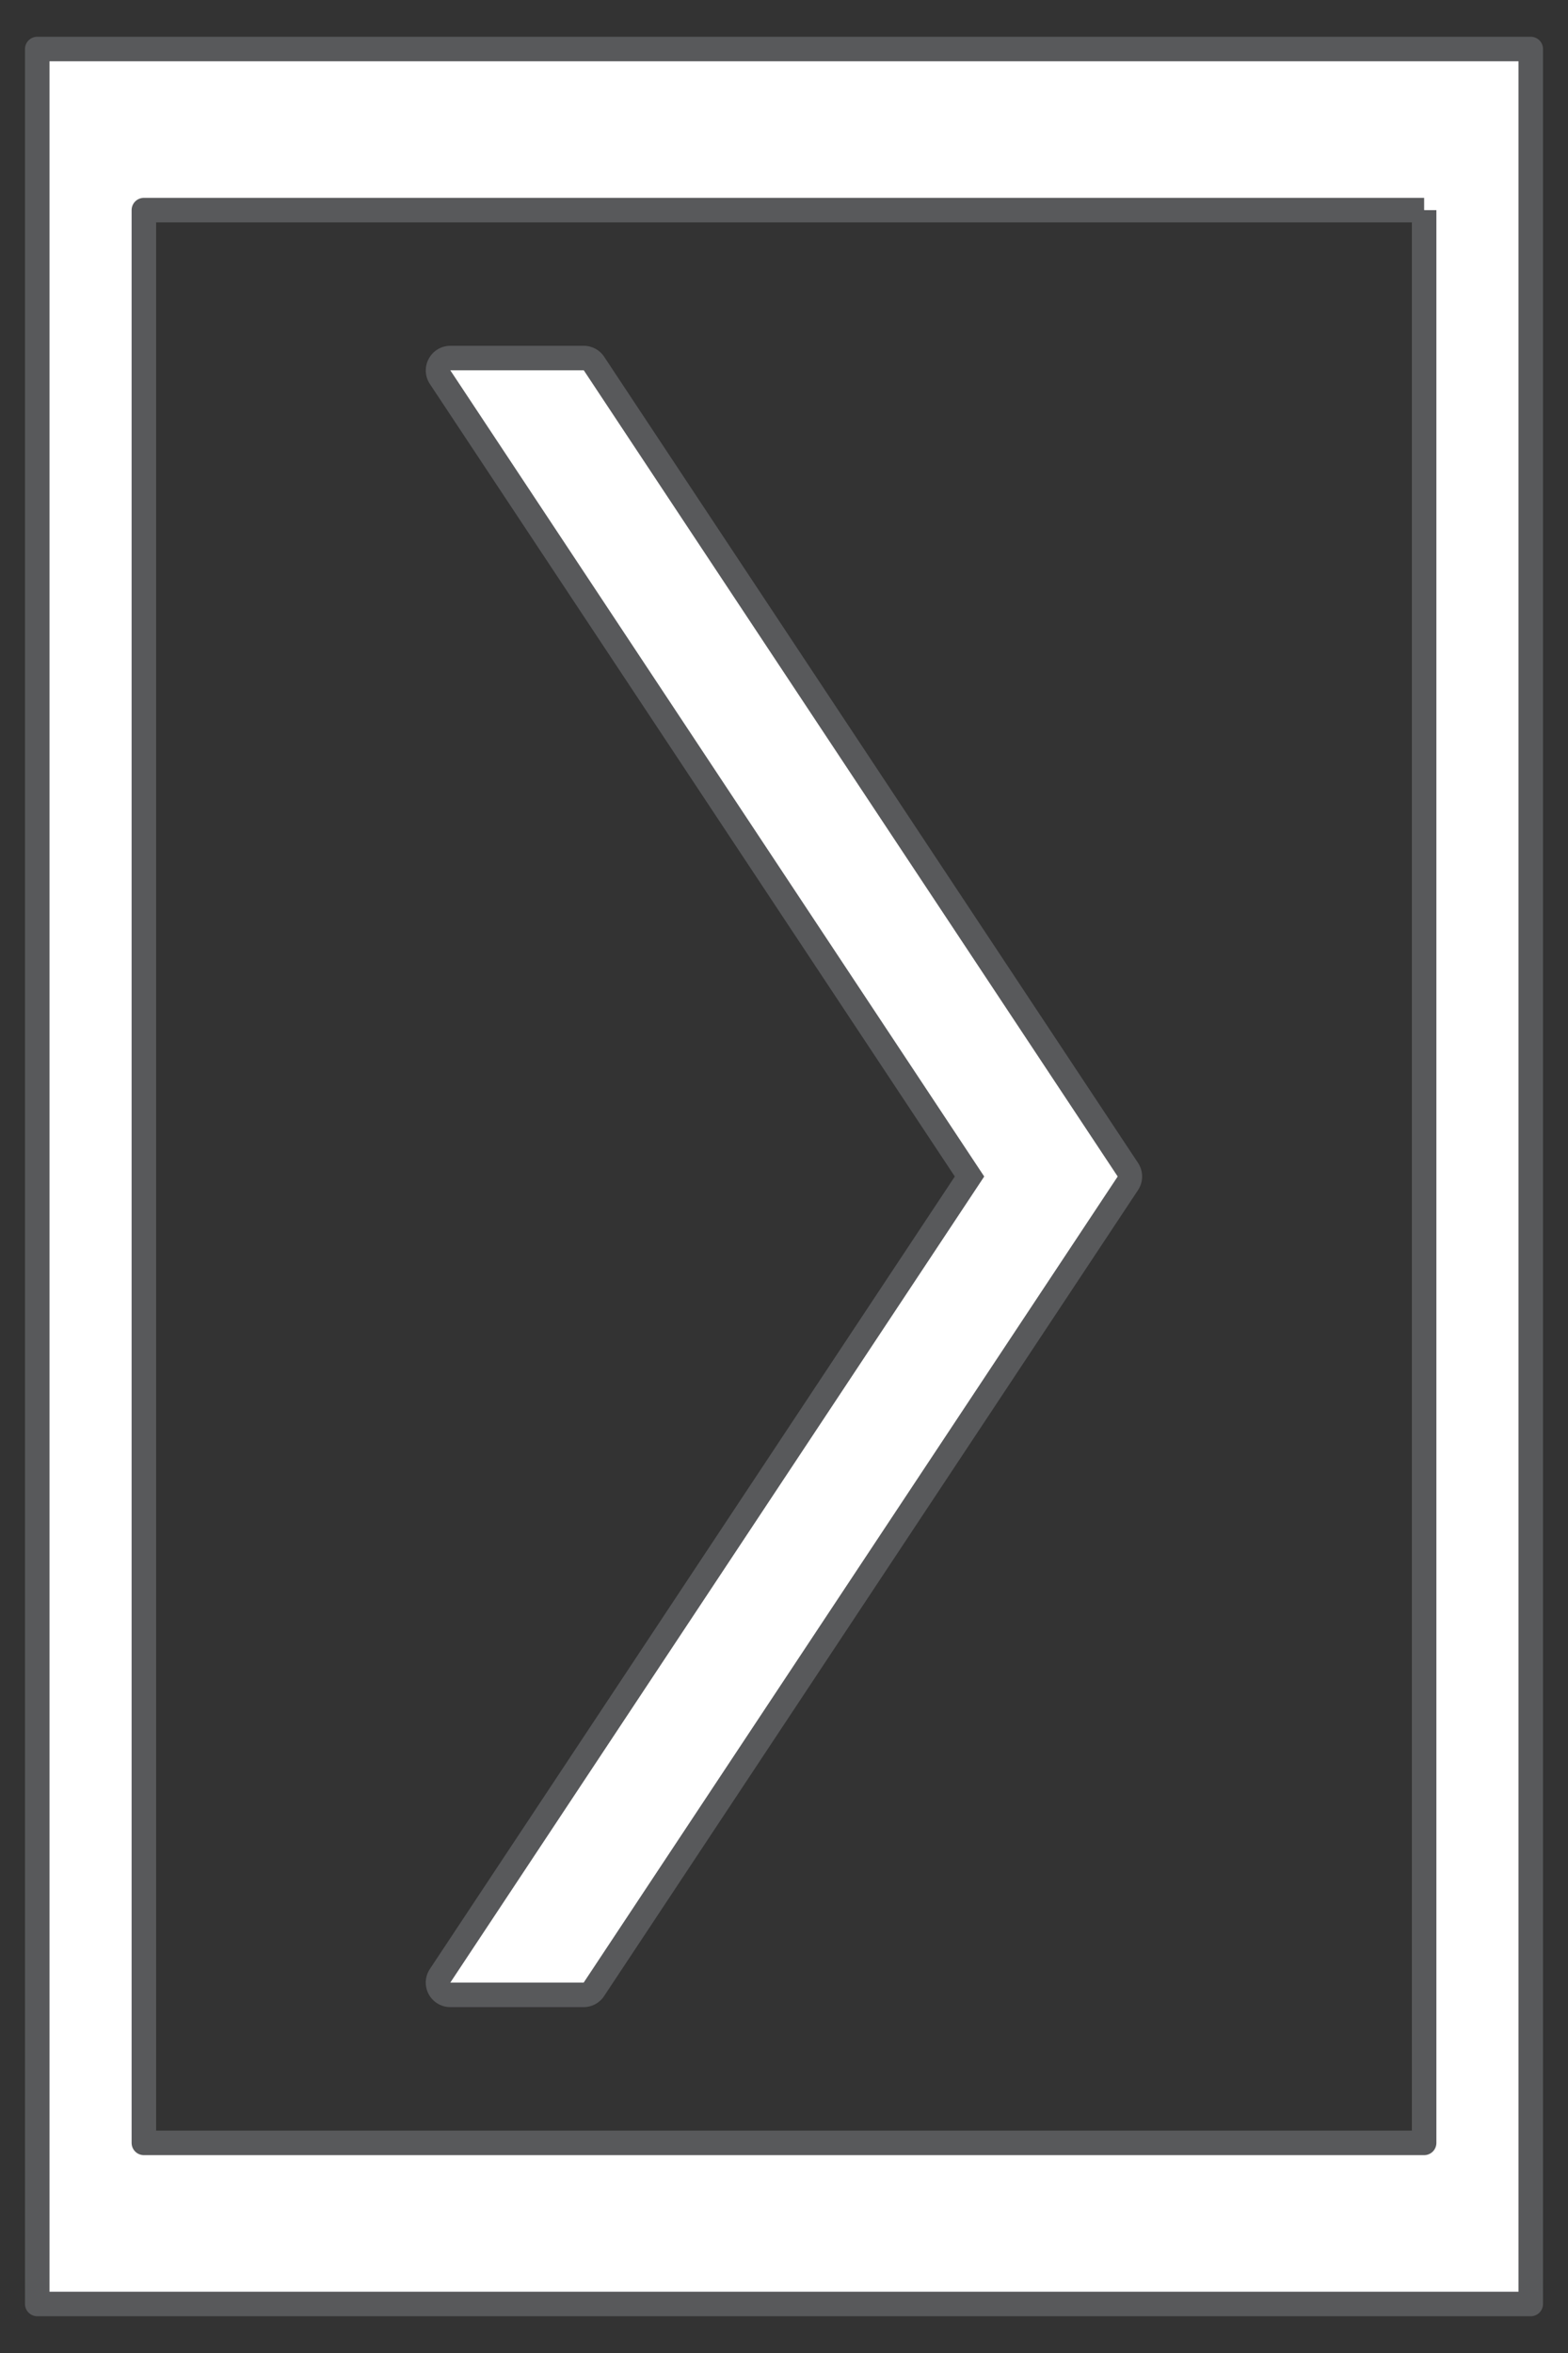 <?xml version="1.0" encoding="utf-8"?>
<!-- Generator: Adobe Illustrator 17.0.0, SVG Export Plug-In . SVG Version: 6.00 Build 0)  -->
<!DOCTYPE svg PUBLIC "-//W3C//DTD SVG 1.1//EN" "http://www.w3.org/Graphics/SVG/1.1/DTD/svg11.dtd">
<svg version="1.1" id="Layer_1" xmlns:x="http://ns.adobe.com/Extensibility/1.0/" xmlns:i="http://ns.adobe.com/AdobeIllustrator/10.0/" xmlns:graph="http://ns.adobe.com/Graphs/1.0/"
	 xmlns="http://www.w3.org/2000/svg" xmlns:xlink="http://www.w3.org/1999/xlink" x="0px" y="0px" width="16px" height="24px"
	 viewBox="0 0 16 24" style="enable-background:new 0 0 16 24;" xml:space="preserve">
<rect x="0" y="0" width="16" height="24" fill="#333333" stroke="none"/>
<style type="text/css">
	.st0{fill:#FFFFFF;}
	.st1{fill:#58595B;}
	.st2{fill:#FFFFFF;stroke:#58595B;stroke-width:0.25;stroke-linejoin:round;stroke-miterlimit:1;}
</style>
<g>
	<g>
		<path class="st0" d="M4.595,20.348c-0.046,0-0.088-0.025-0.11-0.065c-0.021-0.041-0.019-0.09,0.006-0.129L9.893,12L4.491,3.846
			C4.465,3.808,4.463,3.759,4.484,3.718c0.022-0.041,0.064-0.066,0.11-0.066h1.362c0.042,0,0.081,0.021,0.104,0.056l5.449,8.223
			c0.027,0.042,0.027,0.096,0,0.138l-5.449,8.223c-0.023,0.034-0.062,0.056-0.104,0.056H4.595z"/>
		<path class="st1" d="M5.957,3.777L11.405,12l-5.449,8.222H4.595L10.043,12L4.595,3.777H5.957 M5.957,3.527H4.595
			c-0.092,0-0.177,0.051-0.22,0.132C4.331,3.74,4.335,3.839,4.386,3.916L9.743,12l-5.357,8.084
			c-0.051,0.077-0.055,0.175-0.012,0.256c0.044,0.081,0.128,0.132,0.22,0.132h1.362c0.084,0,0.162-0.042,0.208-0.112l5.449-8.222
			c0.055-0.084,0.055-0.192,0-0.276L6.165,3.639C6.119,3.569,6.041,3.527,5.957,3.527L5.957,3.527z"/>
	</g>
	<path class="st2" d="M14.532,2.143v19.714H1.468V2.143H14.532 M15.62,0.5H0.38v23H15.62V0.5L15.62,0.5z"/>
</g>
</svg>
